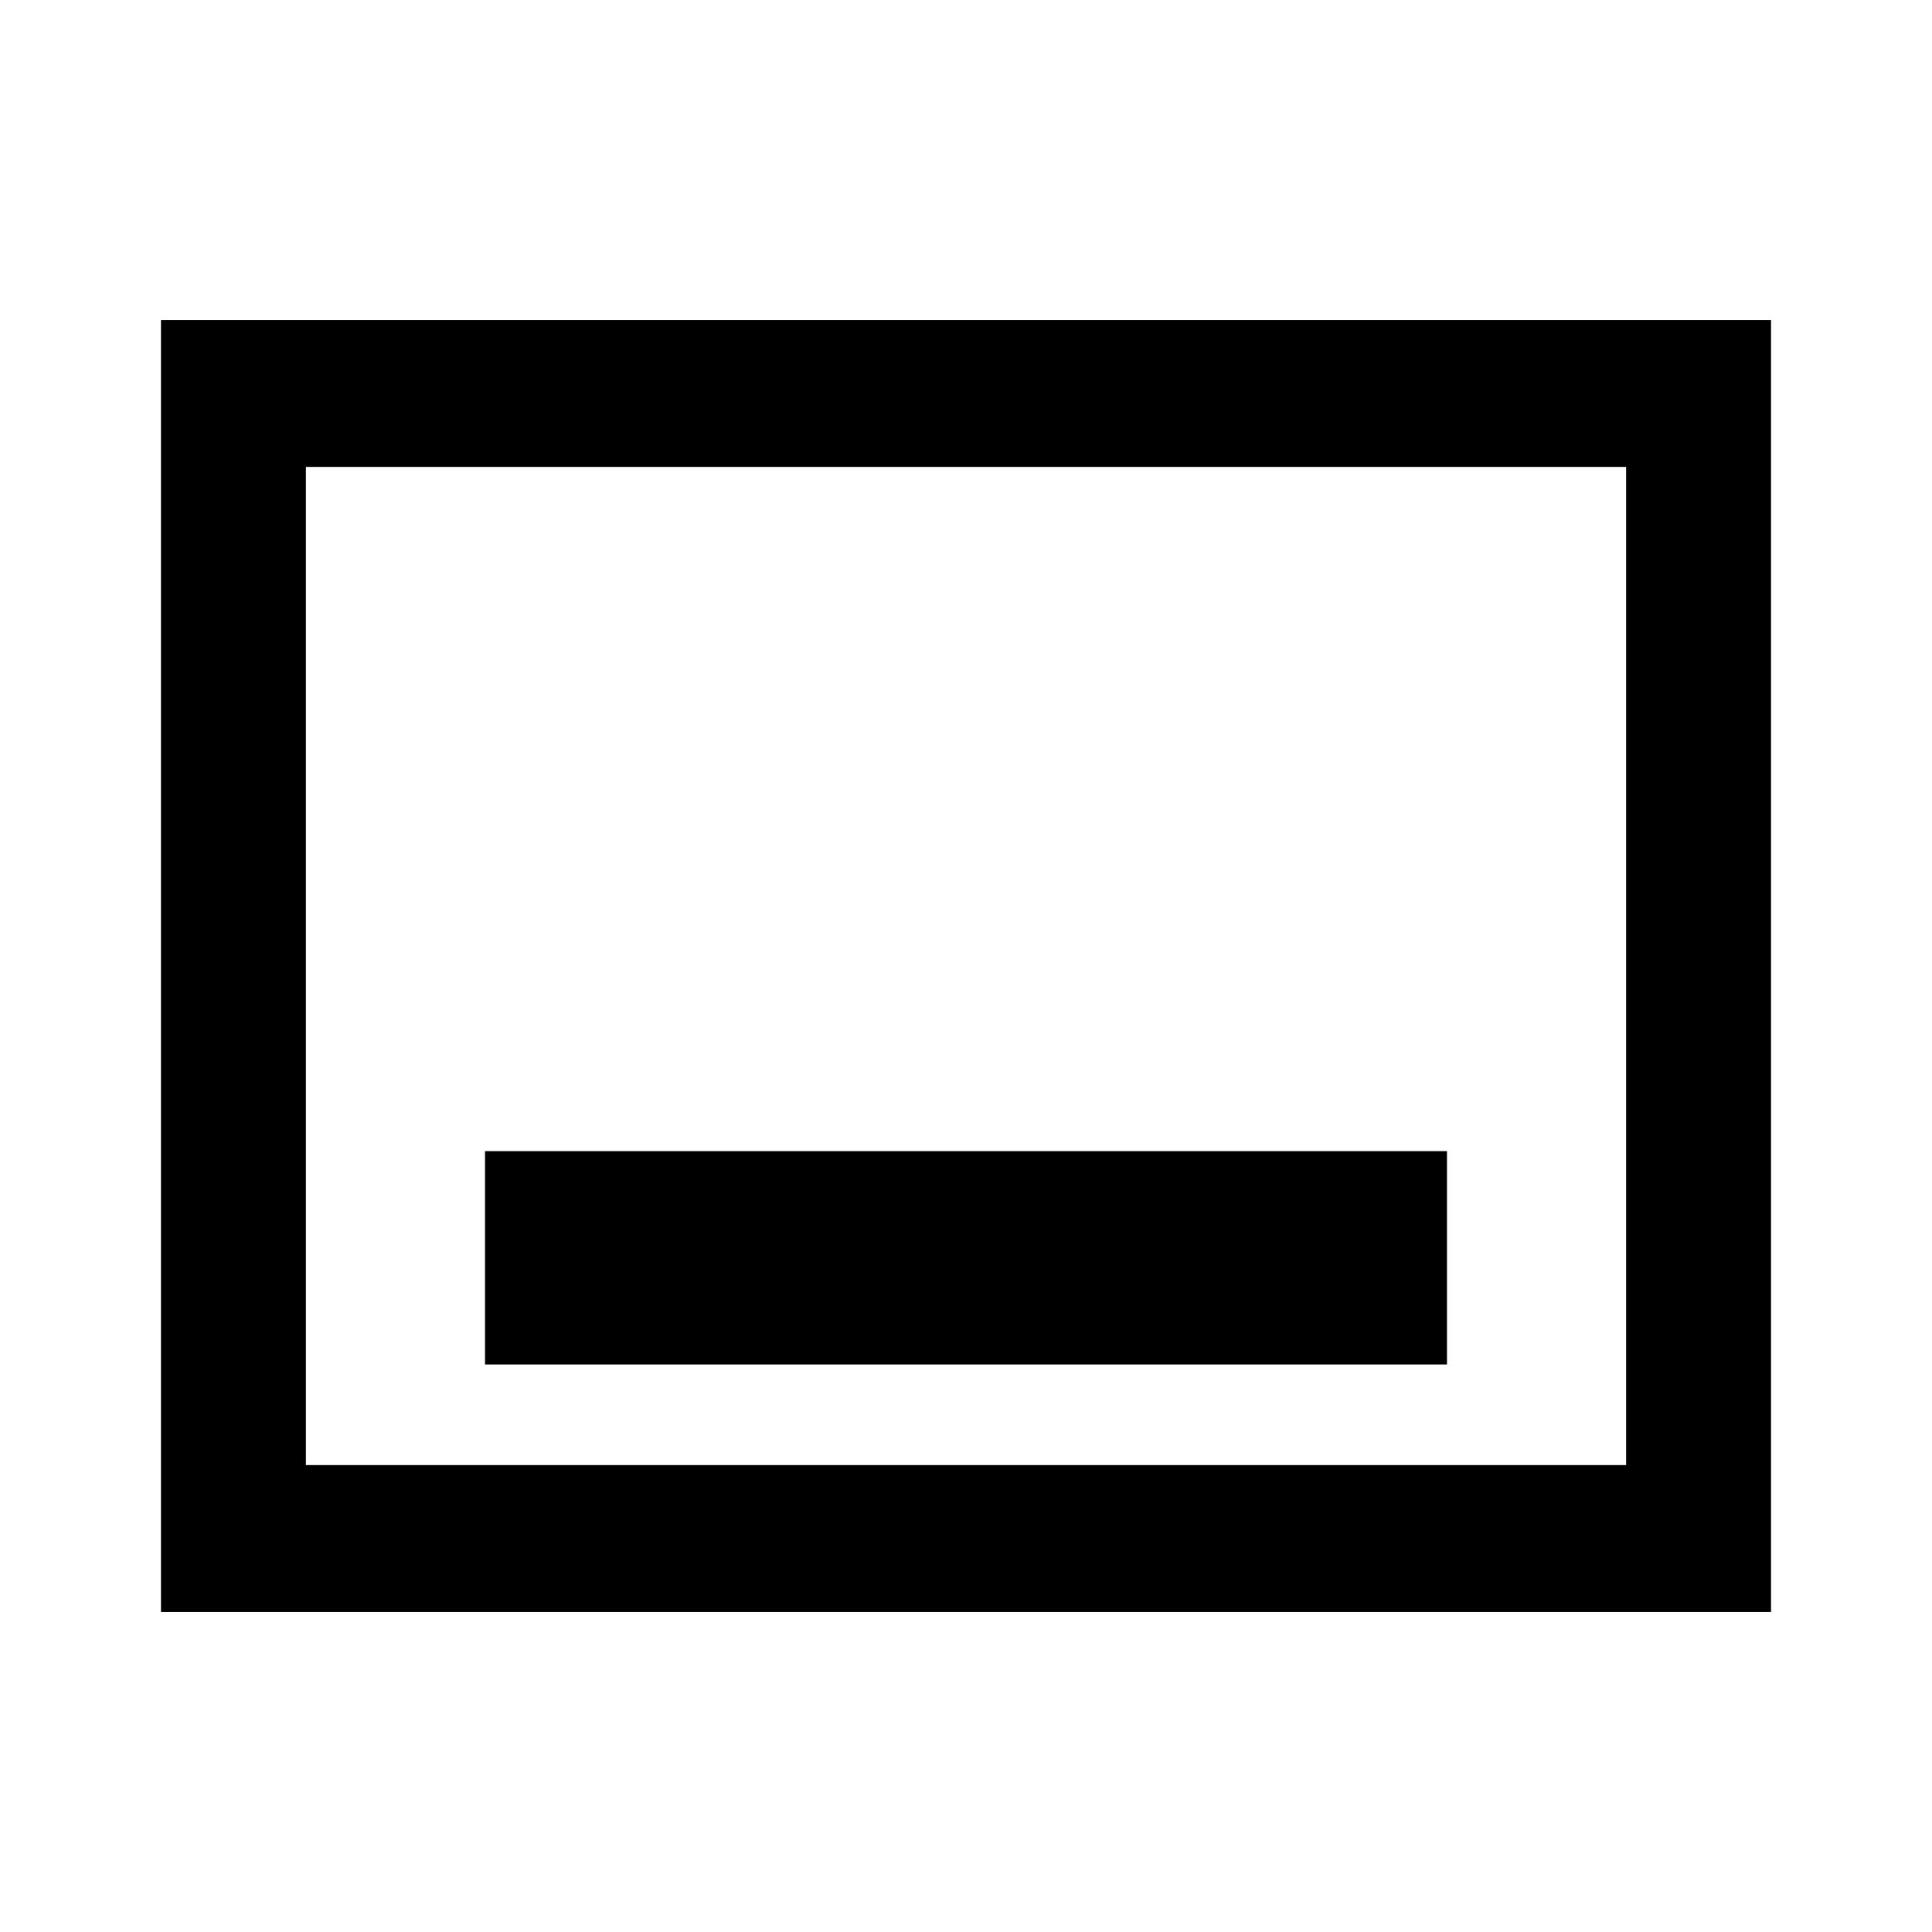 <svg xmlns="http://www.w3.org/2000/svg" height="40" width="40"><path d="M10.042 28.25H29.958V23.833H10.042ZM3.333 33.375V6.625H36.667V33.375ZM6.333 30.333H33.667V9.667H6.333ZM6.333 9.667V30.333Z"/></svg>